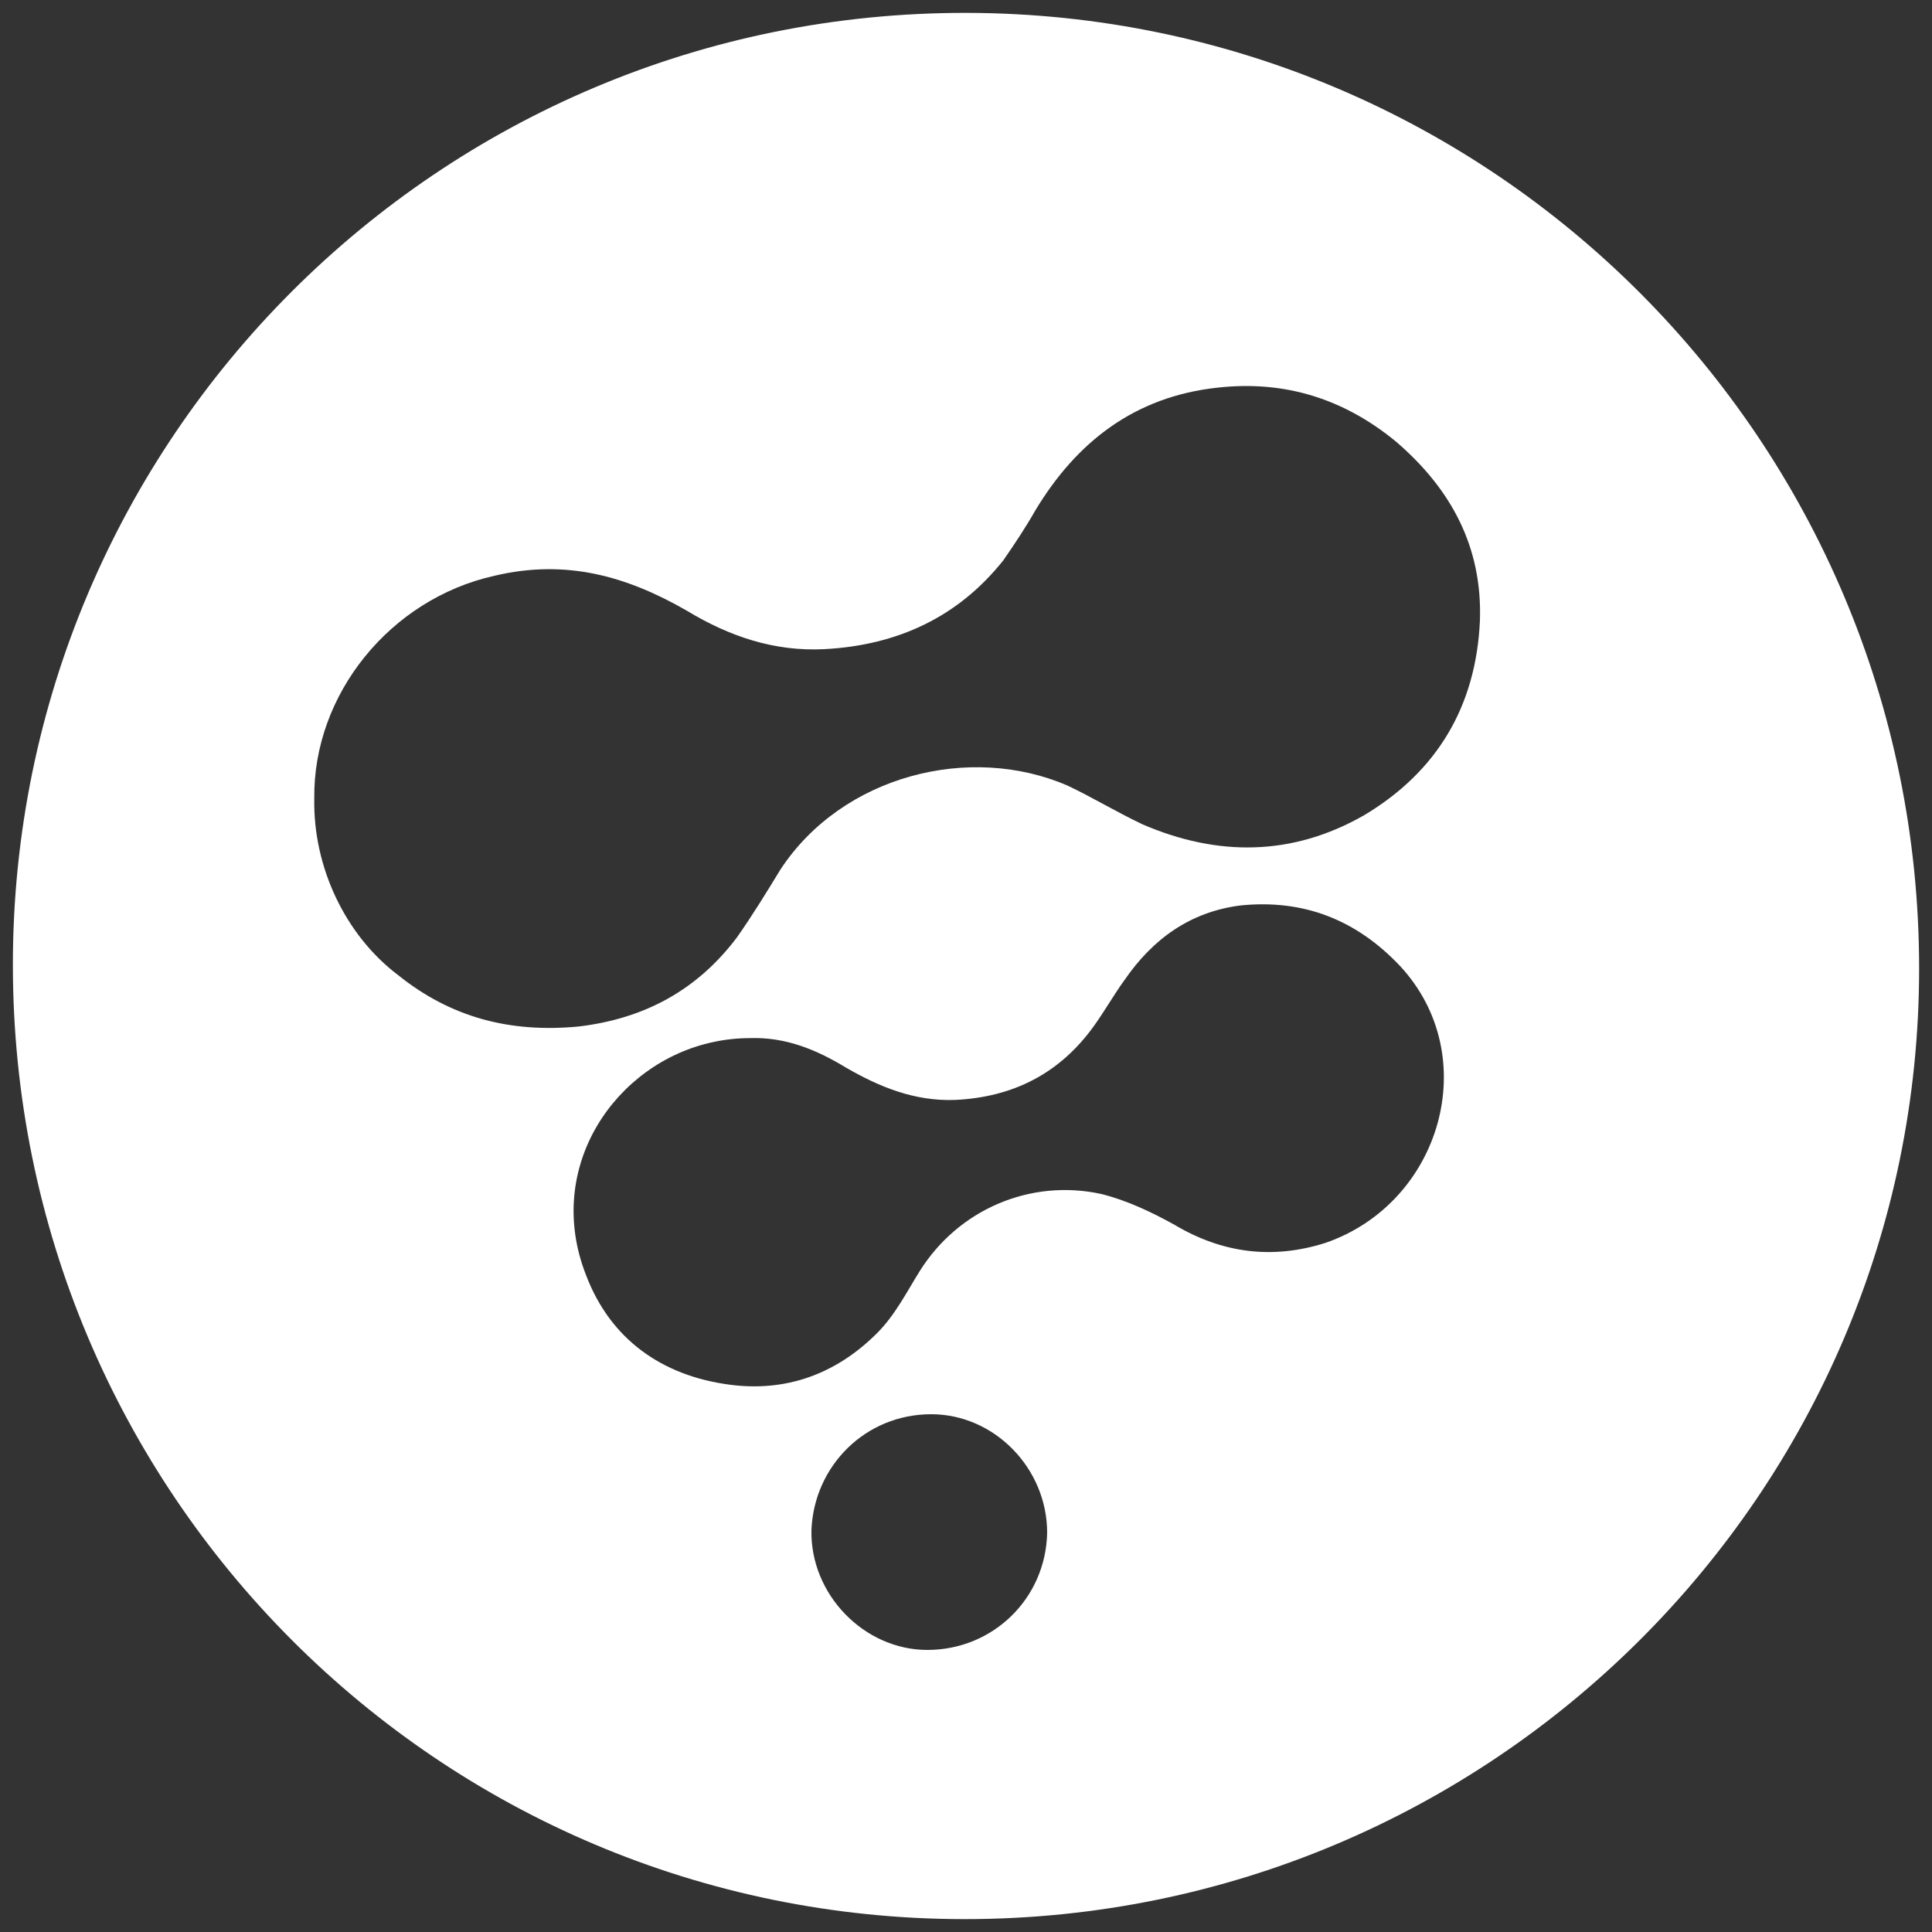 <?xml version="1.0" encoding="utf-8"?>
<!-- Generator: Adobe Illustrator 21.1.0, SVG Export Plug-In . SVG Version: 6.00 Build 0)  -->
<svg version="1.1" id="Layer_1" xmlns="http://www.w3.org/2000/svg" xmlns:xlink="http://www.w3.org/1999/xlink" x="0px" y="0px"
	 viewBox="0 0 150 150" enable-background="new 0 0 150 150" xml:space="preserve">
<rect x="0" y="0" width="150" height="150" fill="#333333" stroke="none"/>
<g>
	<path fill="#FFFFFF" d="M74.9,149C34.1,149,1,115.9,1,74.9C1,34.1,34.1,0.9,75.1,1C115.9,1.1,149,34.2,149,75.2
		C149,115.9,115.8,149,74.9,149z M24.4,62c-0.1,5.3,2.4,10.6,6.5,13.7c4.1,3.3,8.7,4.5,14,4c5.1-0.6,9.2-2.8,12.3-6.9
		c1.2-1.7,2.3-3.5,3.4-5.3c4.8-7.3,14.7-9.8,22.3-6.5c1.9,0.9,3.7,2,5.8,3c5.8,2.5,11.6,2.5,17.2-0.7c5.7-3.4,8.7-8.5,9-15.1
		c0.2-5.7-2.2-10.2-6.5-13.9c-4-3.3-8.6-4.8-13.9-4.2c-6.4,0.7-10.9,4.2-14.1,9.5c-0.8,1.4-1.6,2.6-2.5,3.9
		c-3.5,4.4-8.2,6.6-13.9,6.9c-3.9,0.2-7.4-1-10.7-3c-4.7-2.7-9.4-4-14.9-2.7C30.3,46.5,24.3,53.9,24.4,62z M58.2,80.6
		c-0.9,0-1.9,0.1-2.8,0.3c-7.6,1.6-13.2,9.7-9.9,18.1c1.9,5,5.9,7.8,11.1,8.5c4.4,0.6,8.3-0.8,11.5-4c1.4-1.4,2.3-3.2,3.3-4.8
		c3-4.8,8.6-7.2,14.1-6c2,0.5,3.9,1.4,5.7,2.4c3.7,2.2,7.6,2.7,11.7,1.4c9-3.1,12.3-14.5,5.8-21.5c-3.4-3.6-7.5-5.2-12.4-4.7
		c-3.9,0.5-6.8,2.6-9,5.8c-0.8,1.1-1.6,2.5-2.4,3.6c-2.6,3.6-6.2,5.5-10.8,5.7c-3.1,0.1-5.8-1-8.4-2.5C63.4,81.5,61,80.5,58.2,80.6z
		 M81.3,119c0-5-4.1-9.2-9-9.2c-5.1,0-9.1,4-9.3,9c-0.1,5,4.1,9.3,9,9.3C77.1,128.1,81.2,124.1,81.3,119z"/>
</g>
</svg>
